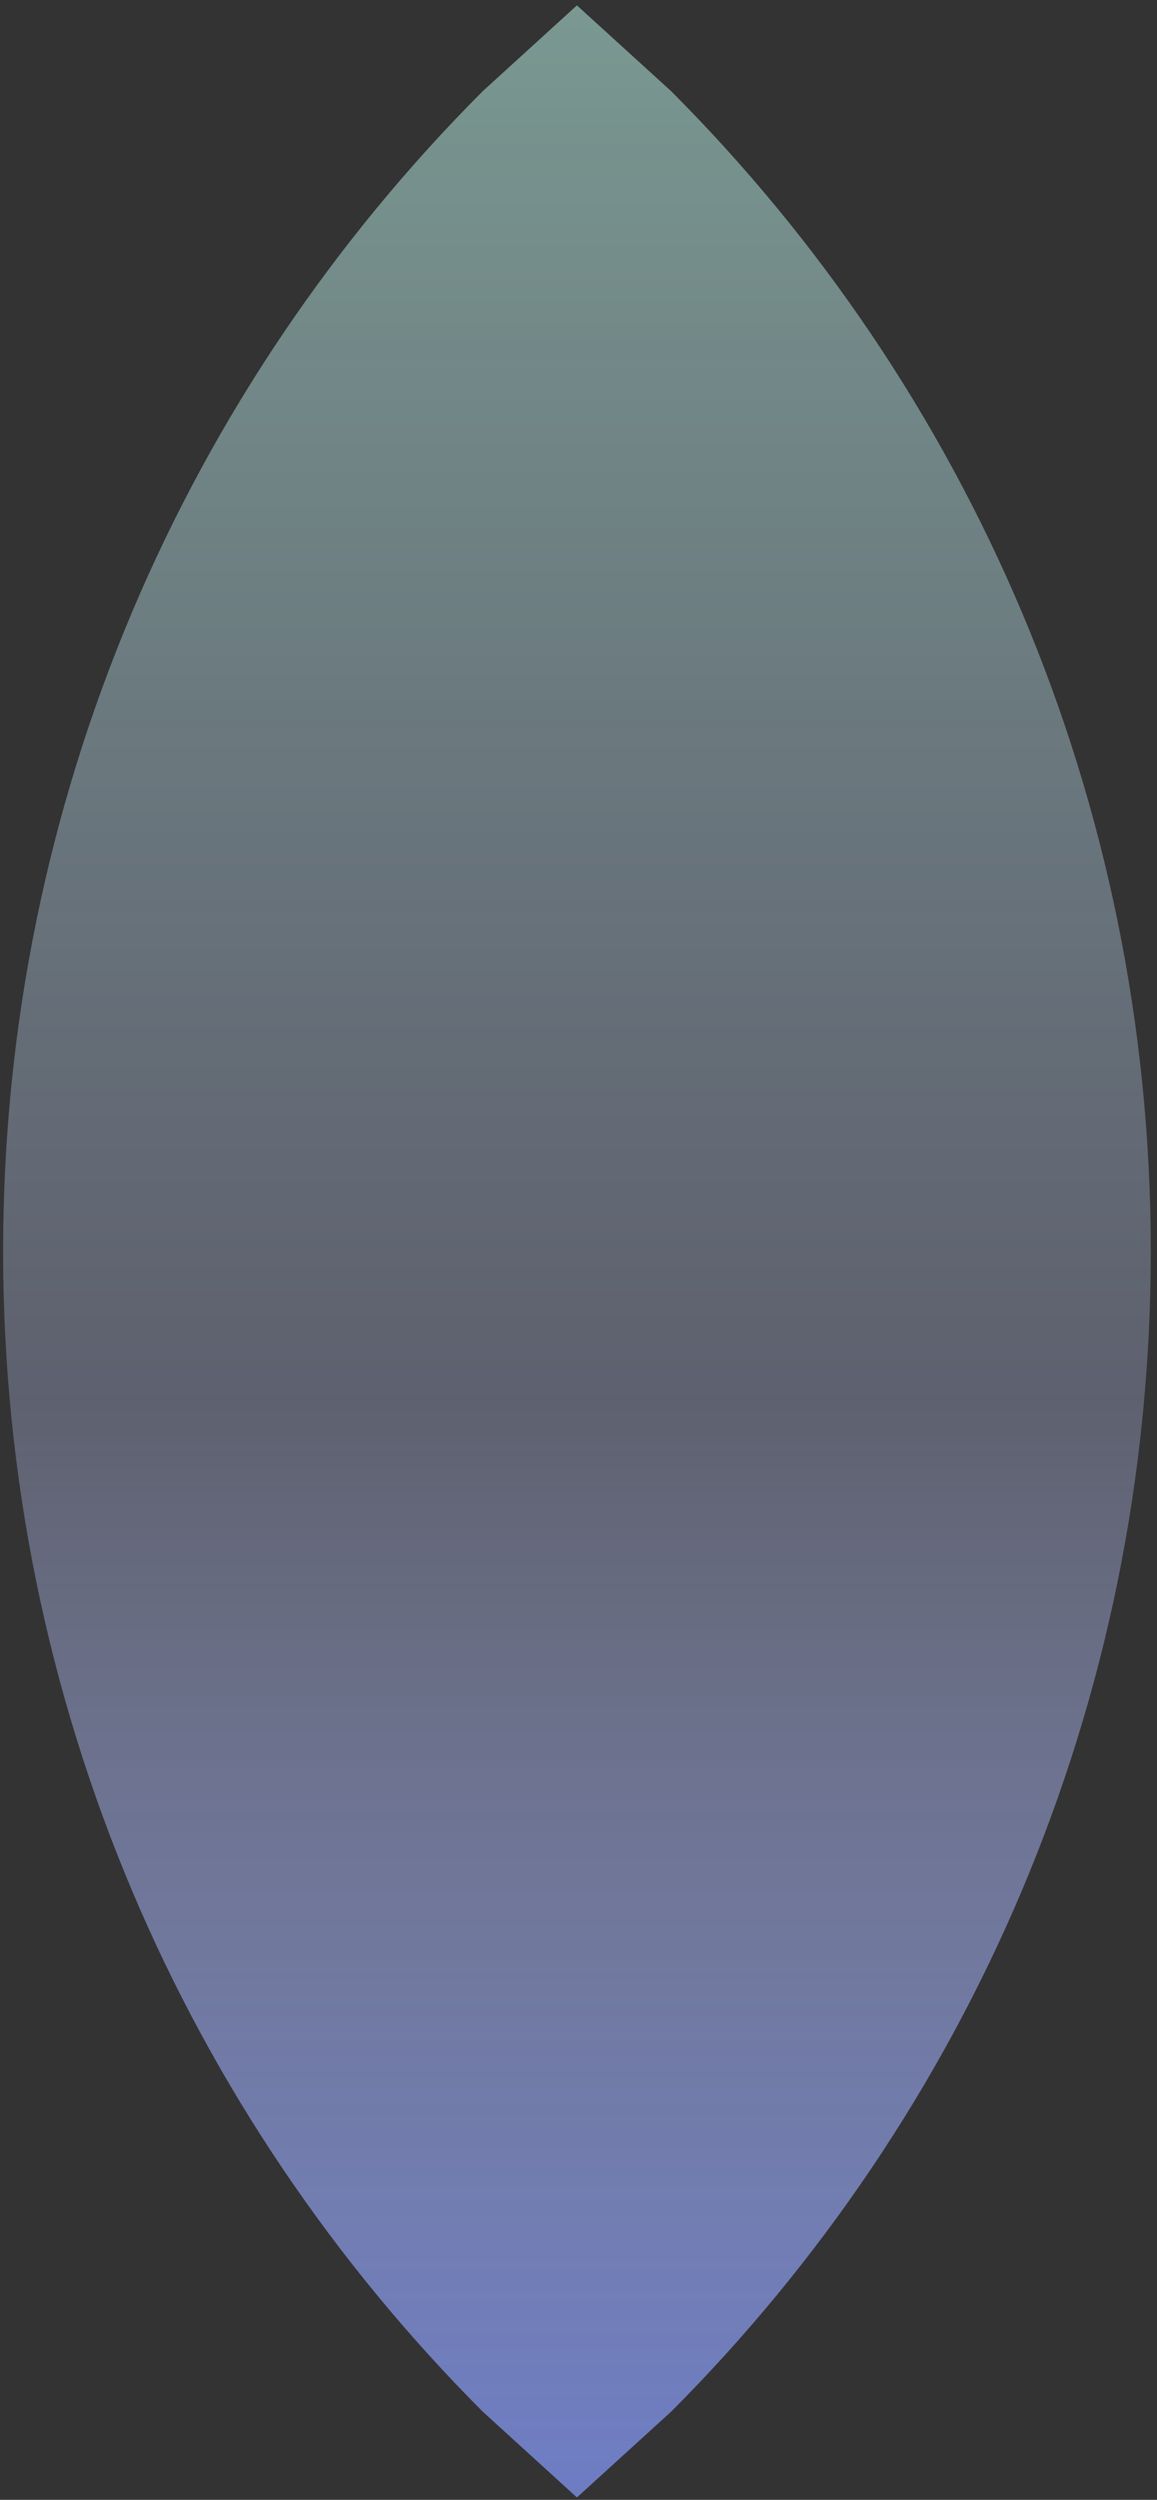 <svg version="1.1" xmlns="http://www.w3.org/2000/svg" xmlns:xlink="http://www.w3.org/1999/xlink" width="212.667px" height="459.333px" class="slides-canvas" viewBox="-1 -1 160 345" preserveAspectRatio="none"> 
 <rect x="-1" y="-1" width="160" height="345" fill="#333333" stroke="none"/> 
 <defs> 
  <linearGradient id="lg_7fc1ffef_KD59adb5dd_6e7dc3_90_98_2afde1" x1="0" y1="408" x2="0" y2="751" spreadMethod="reflect" gradientUnits="userSpaceOnUse"> 
   <stop offset="0" stop-color="#C1FFEF" stop-opacity="0.5" /> 
   <stop offset="0.566" stop-color="#ADB5DD" stop-opacity="0.35" /> 
   <stop offset="1" stop-color="#6E7DC3" /> 
  </linearGradient> 
 </defs> 
 <g text-rendering="geometricPrecision" transform="scale(1, 1)"> 
  <g transform="matrix(1, 0, 0, 1, -567, -410)"> 
   <path fill="url(#lg_7fc1ffef_KD59adb5dd_6e7dc3_90_98_2afde1)" d="M645.78 409.74L658.81 421.58C699.79 462.56 725.14 519.17 725.14 581.7 725.14 644.24 699.79 700.85 658.81 741.83L645.78 753.67 632.76 741.83C591.78 700.85 566.43 644.24 566.43 581.7 566.43 519.17 591.78 462.56 632.76 421.58z" /> 
  </g> 
 </g> 
</svg>